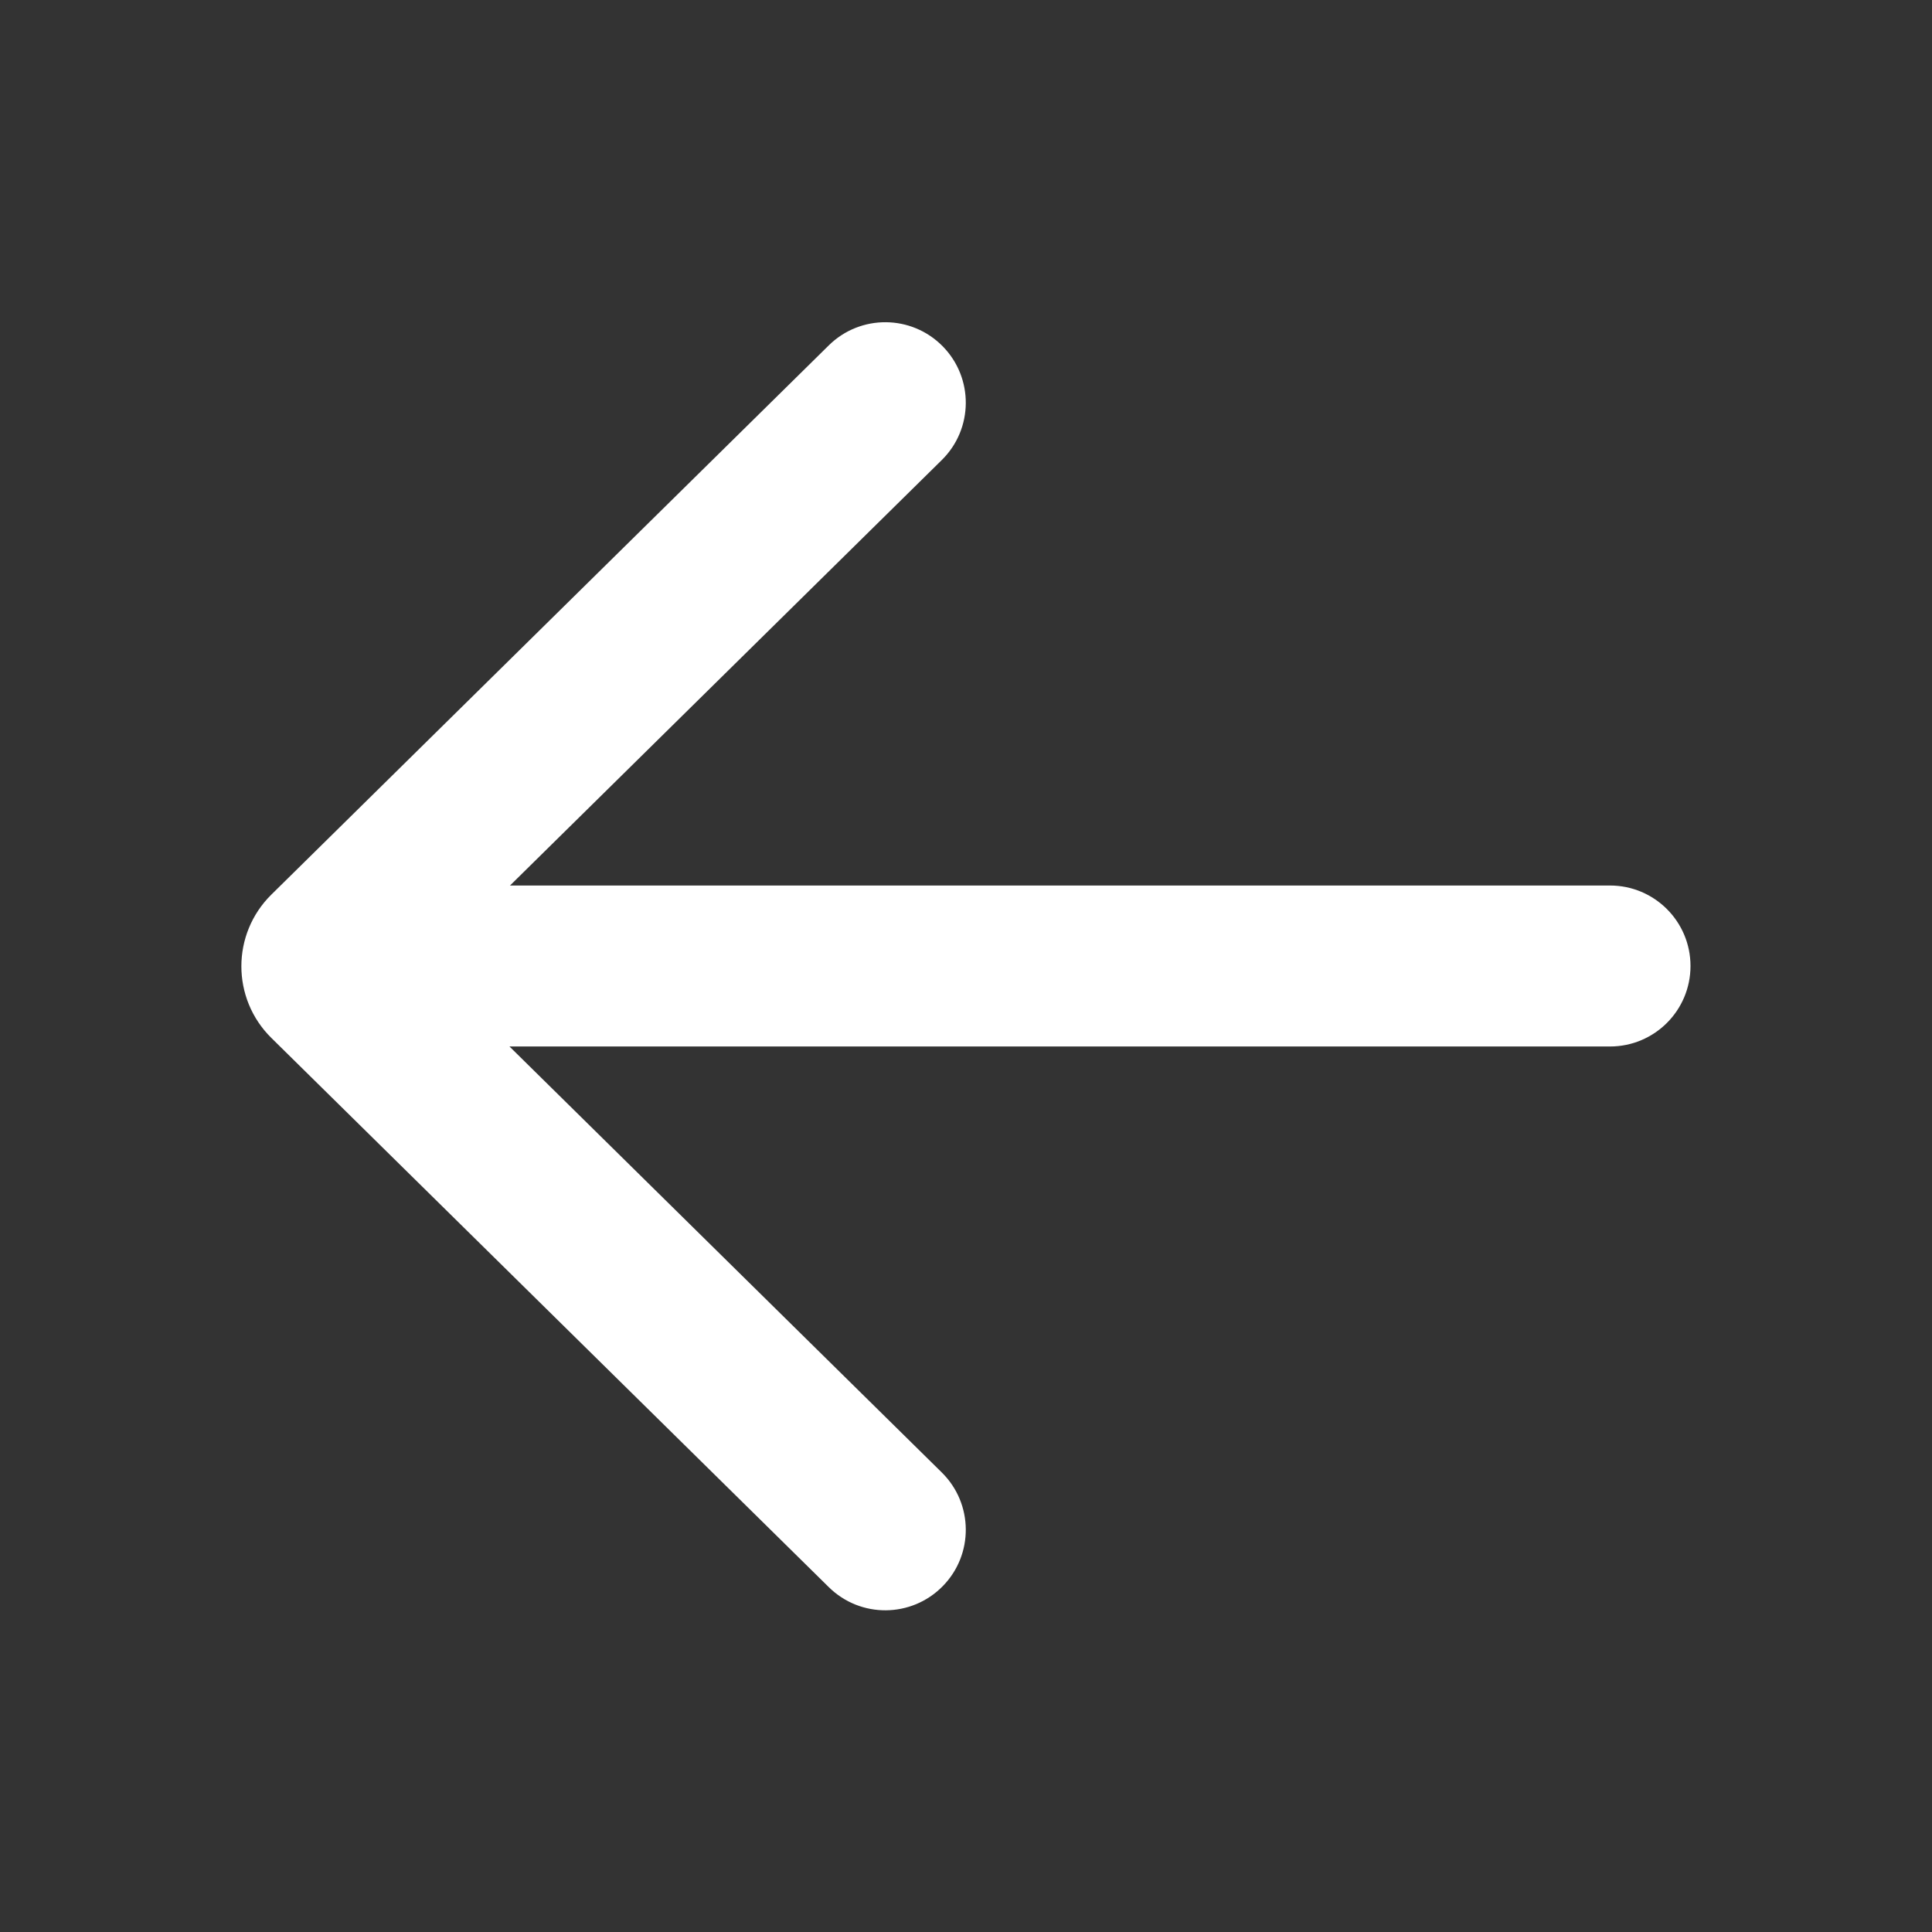 <svg width="50" height="50" viewBox="0 0 50 50" fill="none" xmlns="http://www.w3.org/2000/svg">
<rect x="0" y="0" width="50" height="50" fill="#333333" stroke="none"/>
<path d="M21.449 41.075C22.269 41.883 23.587 41.873 24.395 41.053C25.203 40.234 25.193 38.915 24.373 38.107L13.185 27.083H41.667C42.817 27.083 43.75 26.151 43.75 25C43.75 23.849 42.817 22.917 41.667 22.917H13.199L24.373 11.906C25.193 11.099 25.203 9.78 24.395 8.96C23.587 8.141 22.269 8.131 21.449 8.938L7.023 23.152C5.988 24.172 5.988 25.842 7.023 26.862L21.449 41.075Z" fill="white"/>
</svg>
